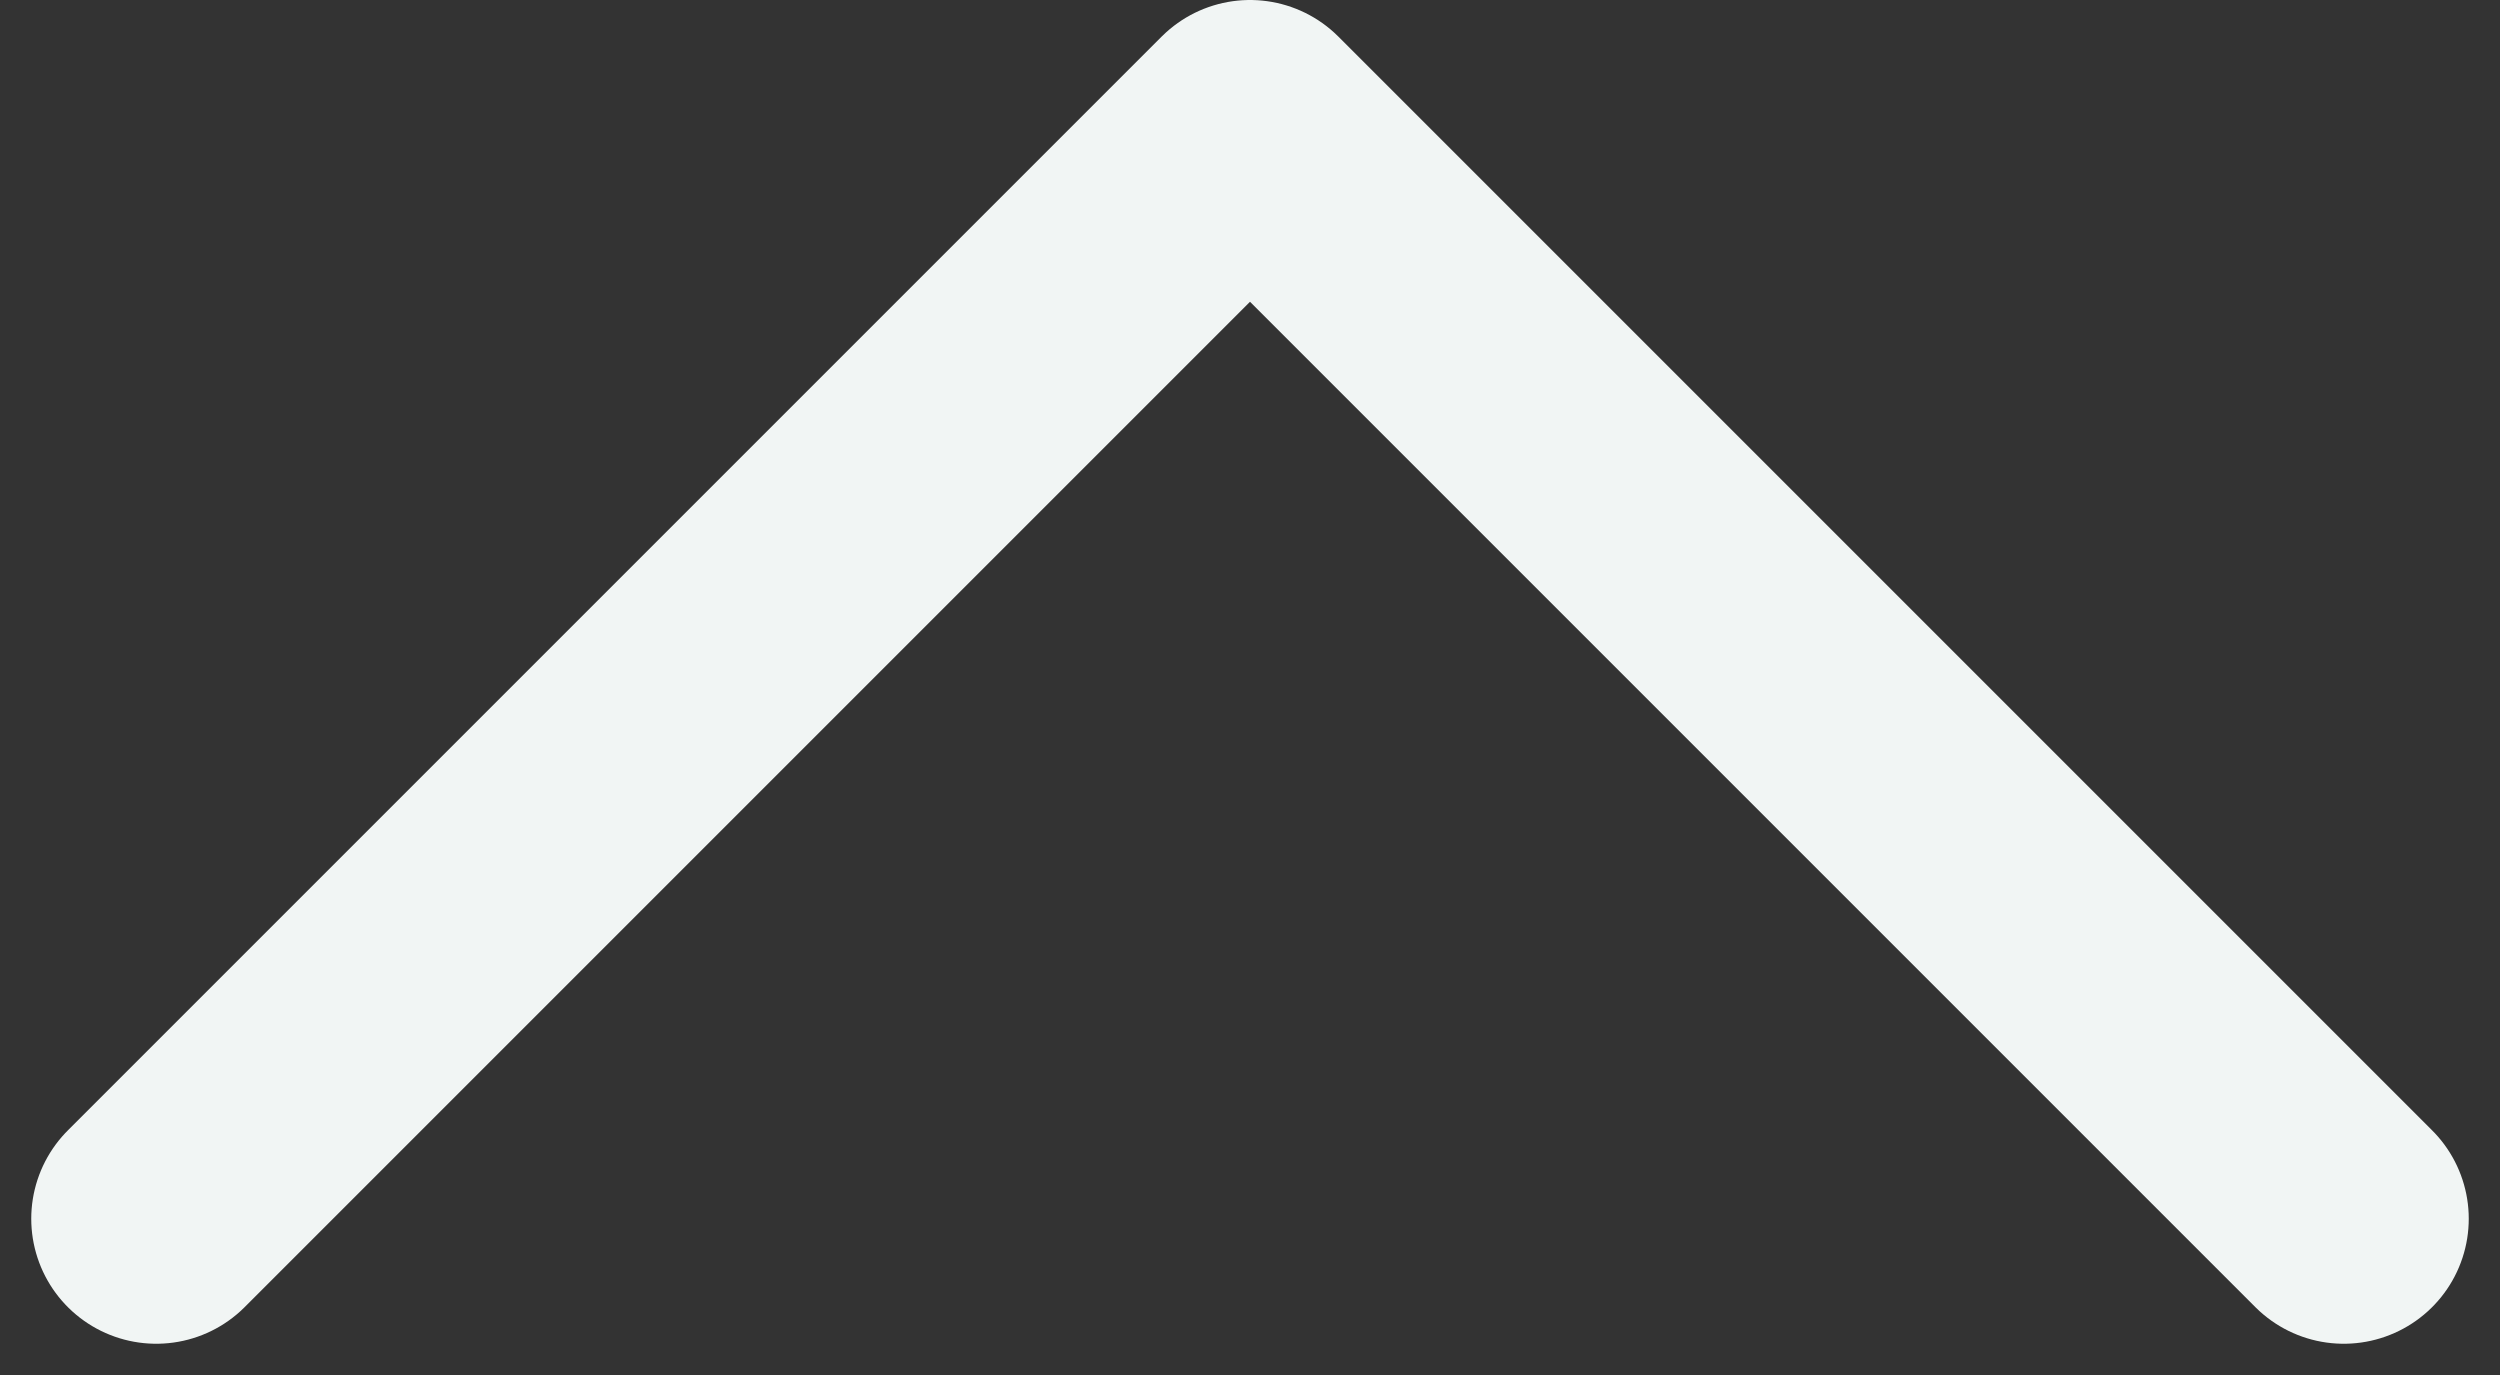 <svg width="20" height="11" viewBox="0 0 20 11" fill="none" xmlns="http://www.w3.org/2000/svg">
<rect x="0" y="0" width="20" height="11" fill="#333333" stroke="none"/>
<path d="M1.25 9.75L10 1L18.75 9.75" stroke="#F1F5F4" stroke-width="2" stroke-linecap="round" stroke-linejoin="round"/>
</svg>
